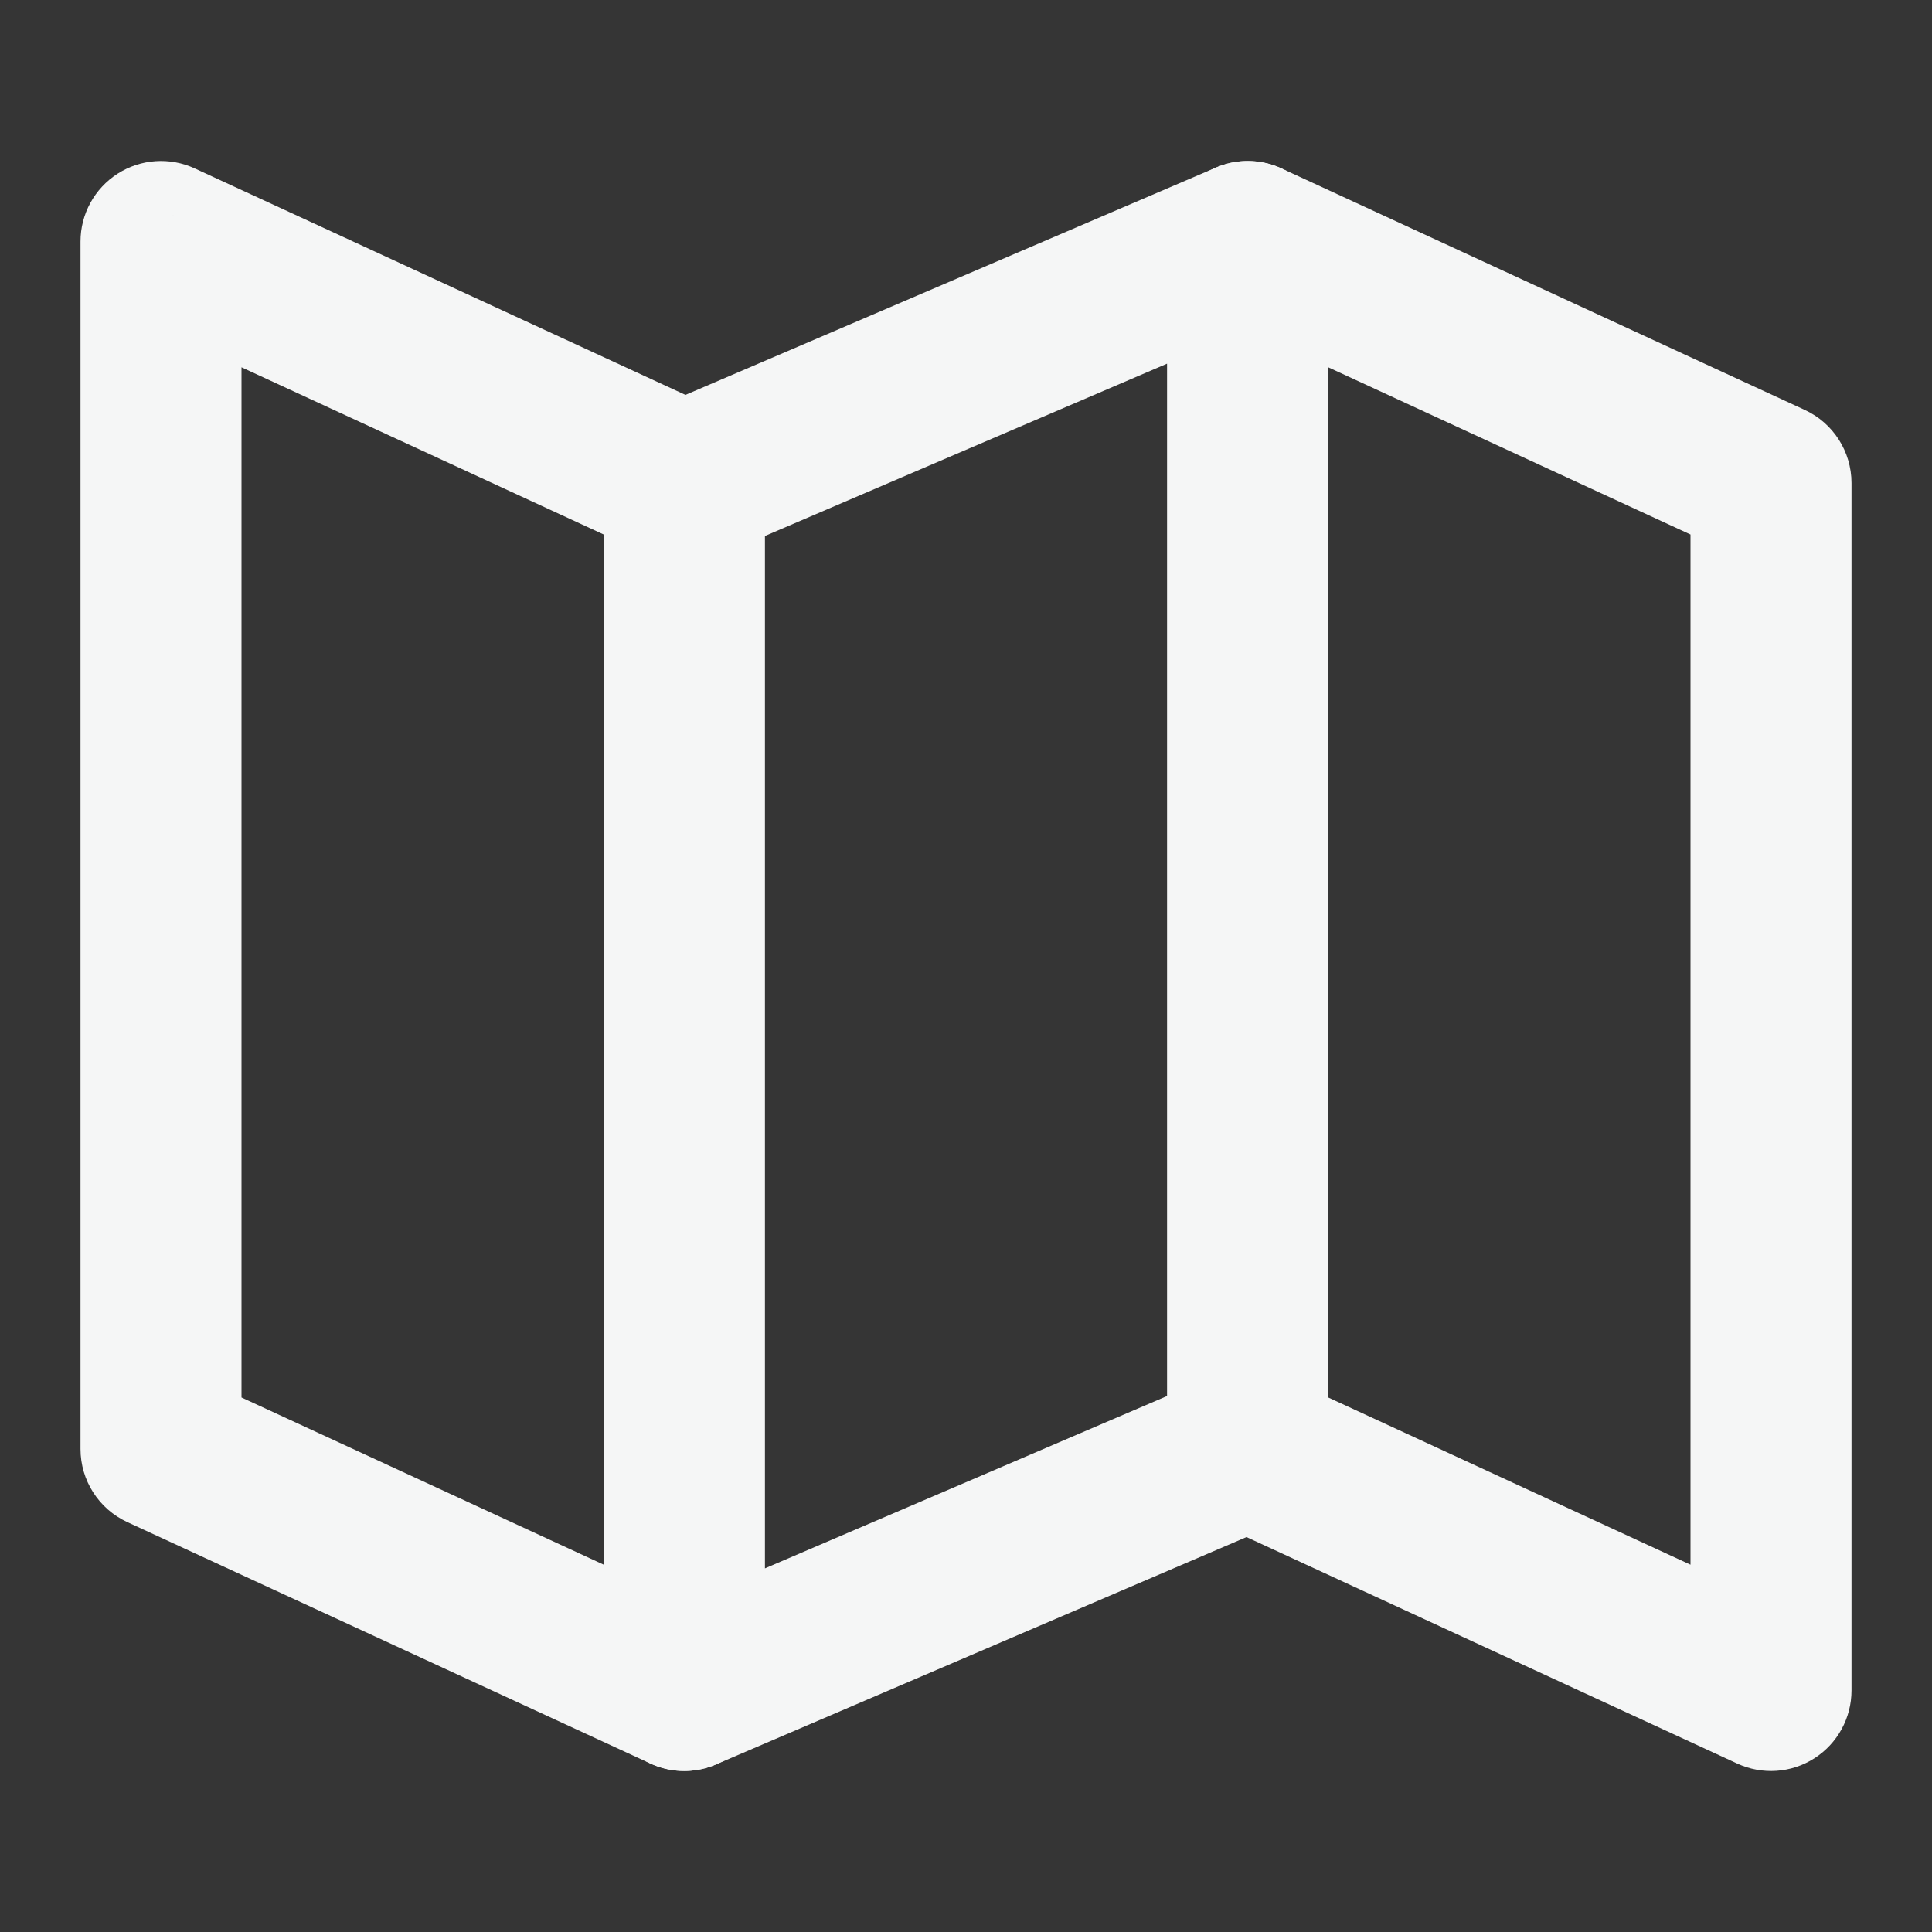 <svg xmlns="http://www.w3.org/2000/svg" width="42" height="42" viewBox="0 0 42 42" fill="none">
<rect x="0" y="0" width="42" height="42" fill="#333333" stroke="none"/>
<path d="M0 0H42V42H0V0Z" fill="white" fill-opacity="0.01"/>
<path d="M3.5 5.25L4.233 3.661C3.691 3.411 3.06 3.454 2.557 3.776C2.054 4.098 1.75 4.653 1.75 5.25H3.5ZM3.5 31.5H1.75C1.75 32.183 2.147 32.803 2.767 33.089L3.5 31.5ZM14.875 36.75L14.142 38.339C14.684 38.589 15.316 38.546 15.818 38.224C16.321 37.903 16.625 37.347 16.625 36.75H14.875ZM14.875 10.5H16.625C16.625 9.817 16.228 9.197 15.608 8.911L14.875 10.5ZM2.767 33.089L14.142 38.339L15.608 35.161L4.233 29.911L2.767 33.089ZM15.608 8.911L4.233 3.661L2.767 6.839L14.142 12.089L15.608 8.911ZM13.125 10.5V36.75H16.625V10.5H13.125ZM5.25 31.5V5.25H1.75V31.5H5.25Z" fill="#F5F6F6"/>
<path d="M14.875 36.75H13.125C13.125 37.338 13.421 37.887 13.912 38.211C14.403 38.535 15.024 38.59 15.564 38.358L14.875 36.75ZM27.125 31.5L27.814 33.108C28.458 32.833 28.875 32.2 28.875 31.5H27.125ZM27.125 5.25H28.875C28.875 4.662 28.579 4.113 28.088 3.789C27.597 3.465 26.976 3.41 26.436 3.642L27.125 5.25ZM14.875 10.5L14.186 8.891C13.542 9.167 13.125 9.8 13.125 10.5H14.875ZM15.564 38.358L27.814 33.108L26.436 29.892L14.186 35.142L15.564 38.358ZM26.436 3.642L14.186 8.891L15.564 12.108L27.814 6.859L26.436 3.642ZM28.875 31.5V5.25H25.375V31.5H28.875ZM13.125 10.5V36.75H16.625V10.5H13.125Z" fill="#F5F6F6"/>
<path d="M27.125 31.5H25.375C25.375 32.183 25.772 32.803 26.392 33.089L27.125 31.5ZM38.5 36.75L37.767 38.339C38.309 38.589 38.941 38.546 39.443 38.224C39.946 37.903 40.25 37.347 40.25 36.75H38.5ZM38.5 10.5H40.25C40.25 9.817 39.853 9.197 39.233 8.911L38.5 10.5ZM27.125 5.25L27.858 3.661C27.317 3.411 26.684 3.454 26.182 3.776C25.679 4.098 25.375 4.653 25.375 5.25H27.125ZM26.392 33.089L37.767 38.339L39.233 35.161L27.858 29.911L26.392 33.089ZM39.233 8.911L27.858 3.661L26.392 6.839L37.767 12.089L39.233 8.911ZM36.75 10.5V36.75H40.25V10.5H36.75ZM28.875 31.5V5.25H25.375V31.5H28.875Z" fill="#F5F6F6"/>
</svg>